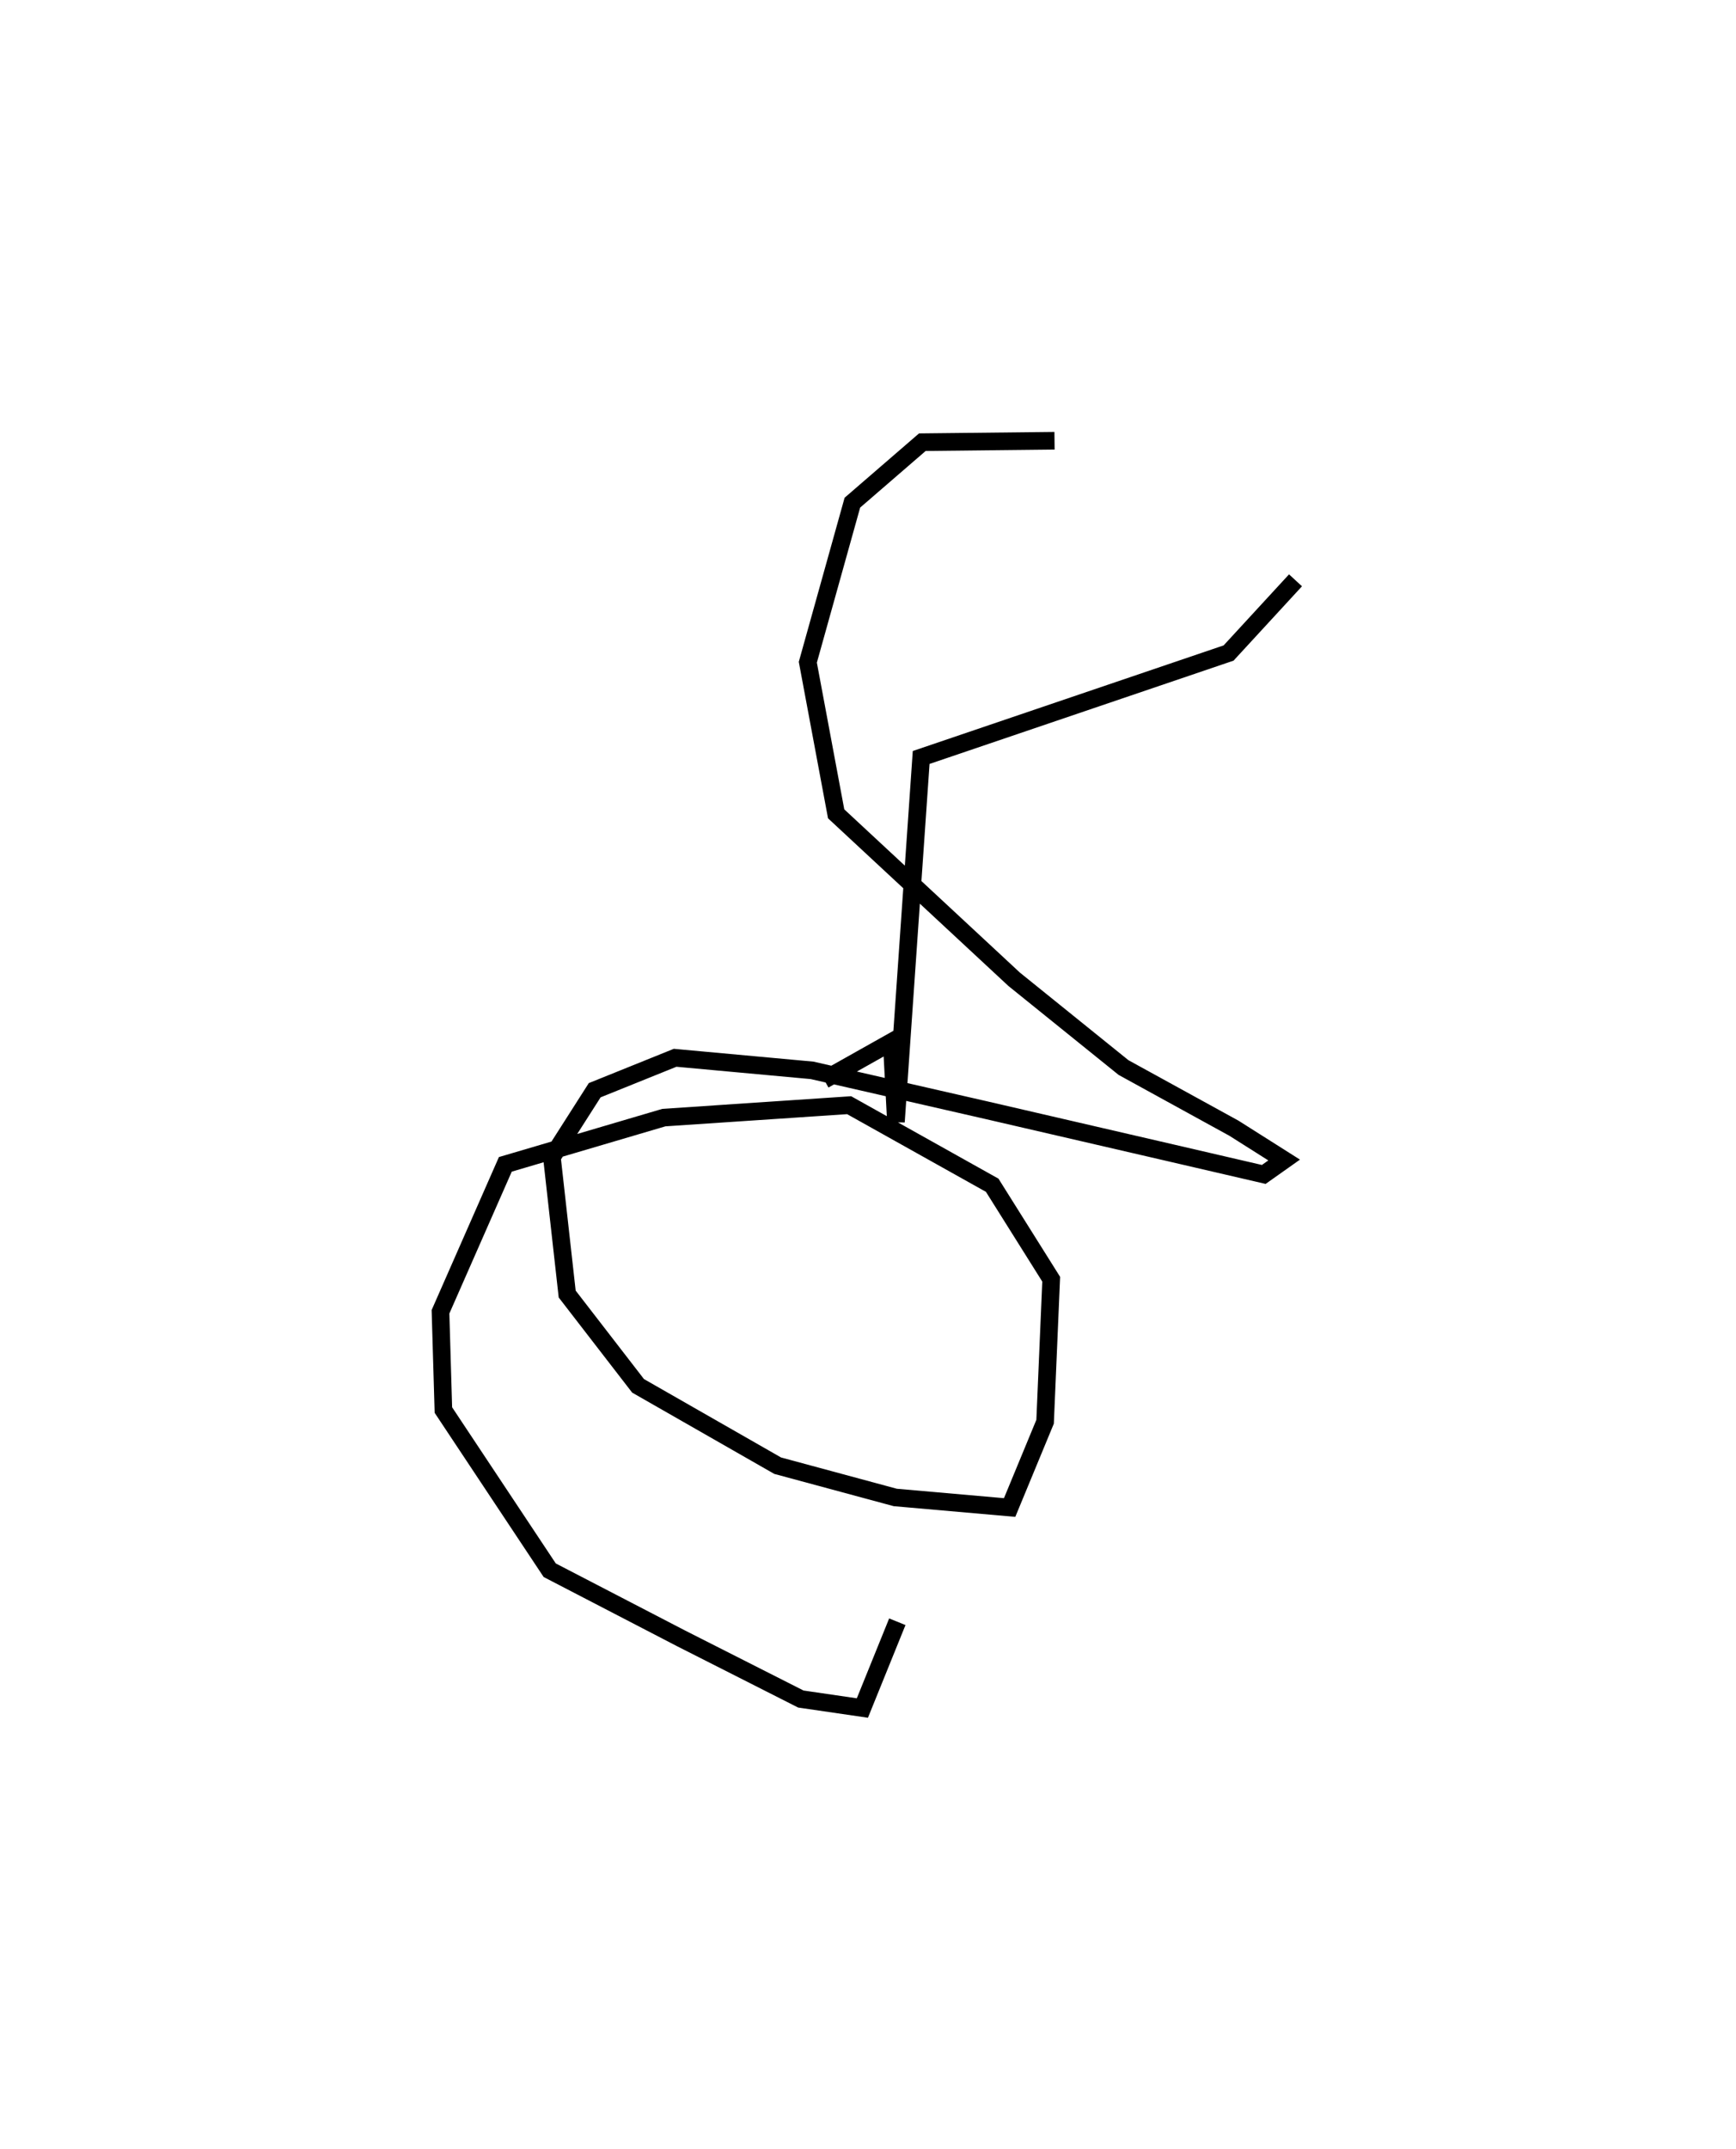 <?xml version='1.0' encoding='utf-8'?>
<ns0:svg xmlns:ns0="http://www.w3.org/2000/svg" baseProfile="full" height="121.884" version="1.1" width="98.526"><ns0:defs /><ns0:path d="M44.468,79.313 m0.0,0.0 m2.306,-18.062 l3.834,-2.154 0.24,4.537 l1.432,-20.668 17.448,-5.925 l3.798,-4.124 m-4.423,-3.642 m-9.254,-4.275 l-7.502,0.082 -3.971,3.431 l-2.528,9.051 1.607,8.598 l10.105,9.387 6.205,5.005 l6.271,3.444 2.845,1.801 l-1.157,0.818 -5.245,-1.216 l-10.506,-2.43 -9.883,-2.258 l-7.774,-0.713 -4.564,1.84 l-2.429,3.803 0.867,7.758 l4.023,5.207 7.922,4.529 l6.676,1.803 6.49,0.57 l2.013,-4.865 0.346,-8.085 l-3.348,-5.33 -8.12,-4.541 l-10.514,0.704 -8.998,2.652 l-3.68,8.363 0.164,5.573 l6.035,9.086 7.459,3.867 l6.792,3.439 3.494,0.51 l1.983,-4.894 m-1.312,-30.214 " fill="none" stroke="black" stroke-width="1" /></ns0:svg>